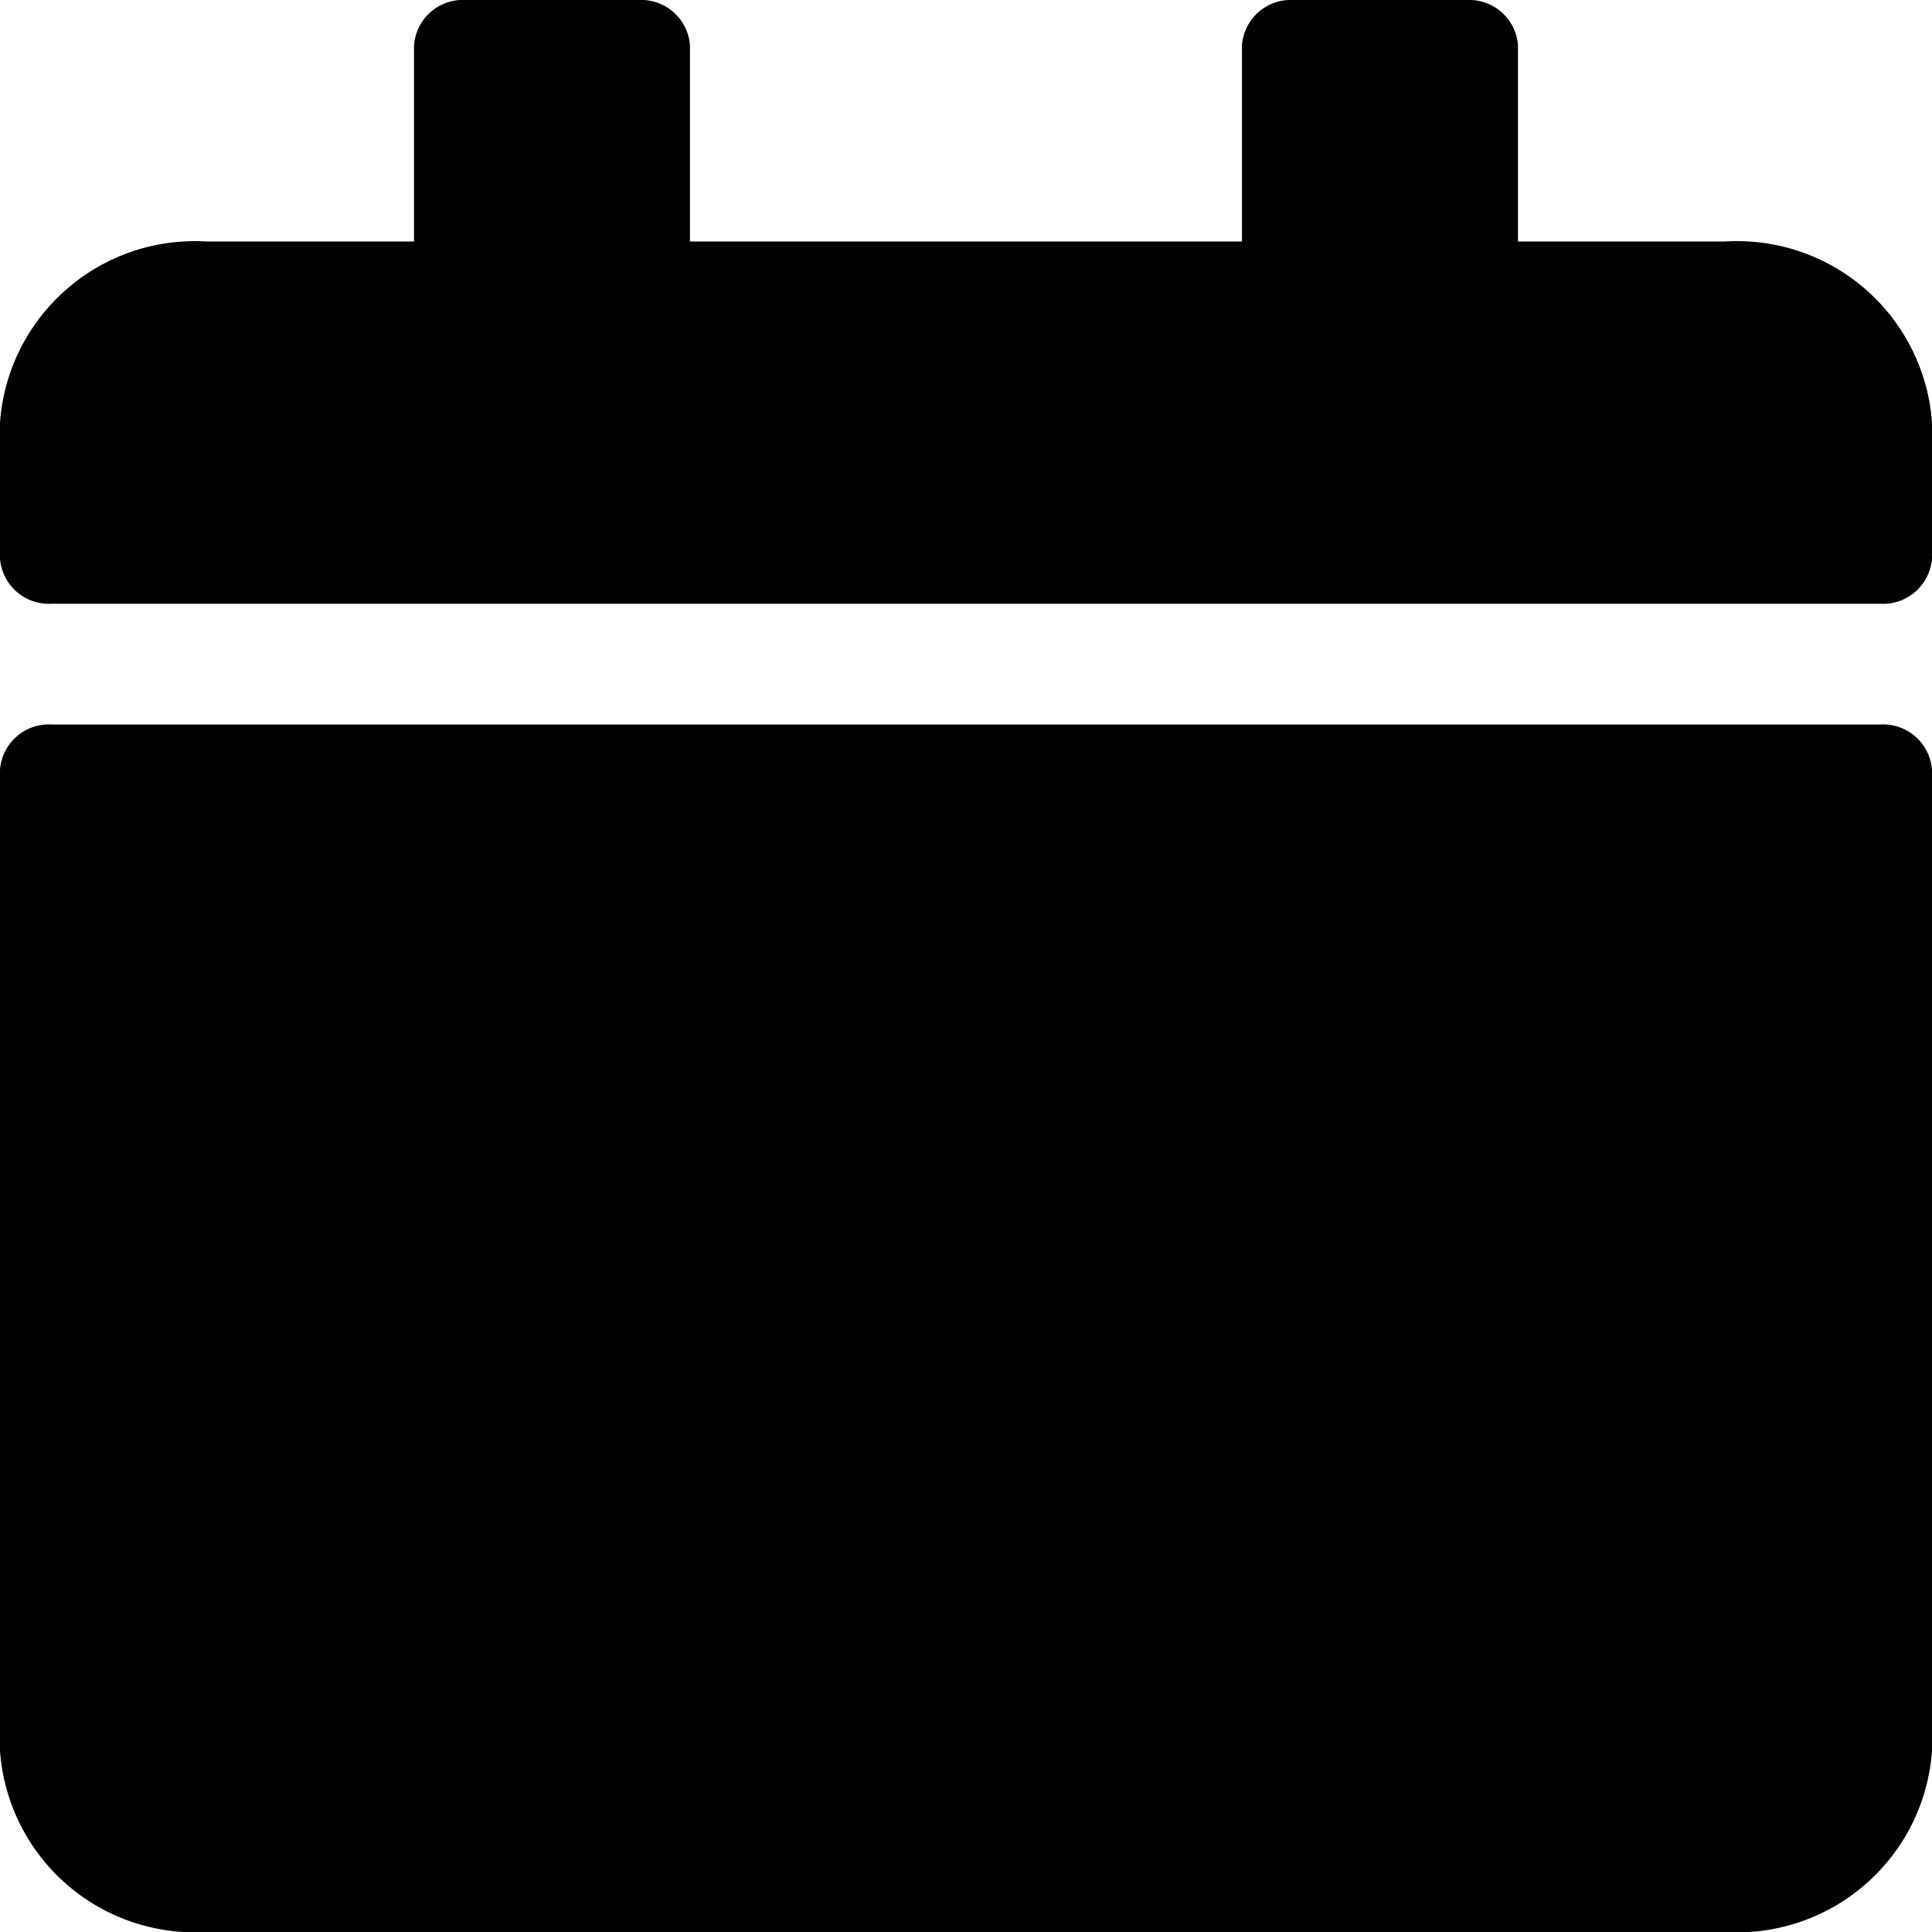 <svg xmlns="http://www.w3.org/2000/svg" width="24" height="24" viewBox="0 0 24 24">
  <path id="Icon_awesome-calendar"
      d="M.643,9H23.357A.609.609,0,0,1,24,9.563V21.75A2.428,2.428,0,0,1,21.429,24H2.571A2.428,2.428,0,0,1,0,21.75V9.563A.609.609,0,0,1,.643,9ZM24,6.938V5.25A2.428,2.428,0,0,0,21.429,3H18.857V.563A.609.609,0,0,0,18.214,0H16.071a.609.609,0,0,0-.643.563V3H8.571V.563A.609.609,0,0,0,7.929,0H5.786a.609.609,0,0,0-.643.563V3H2.571A2.428,2.428,0,0,0,0,5.25V6.938A.609.609,0,0,0,.643,7.5H23.357A.609.609,0,0,0,24,6.938Z"/>
</svg>
